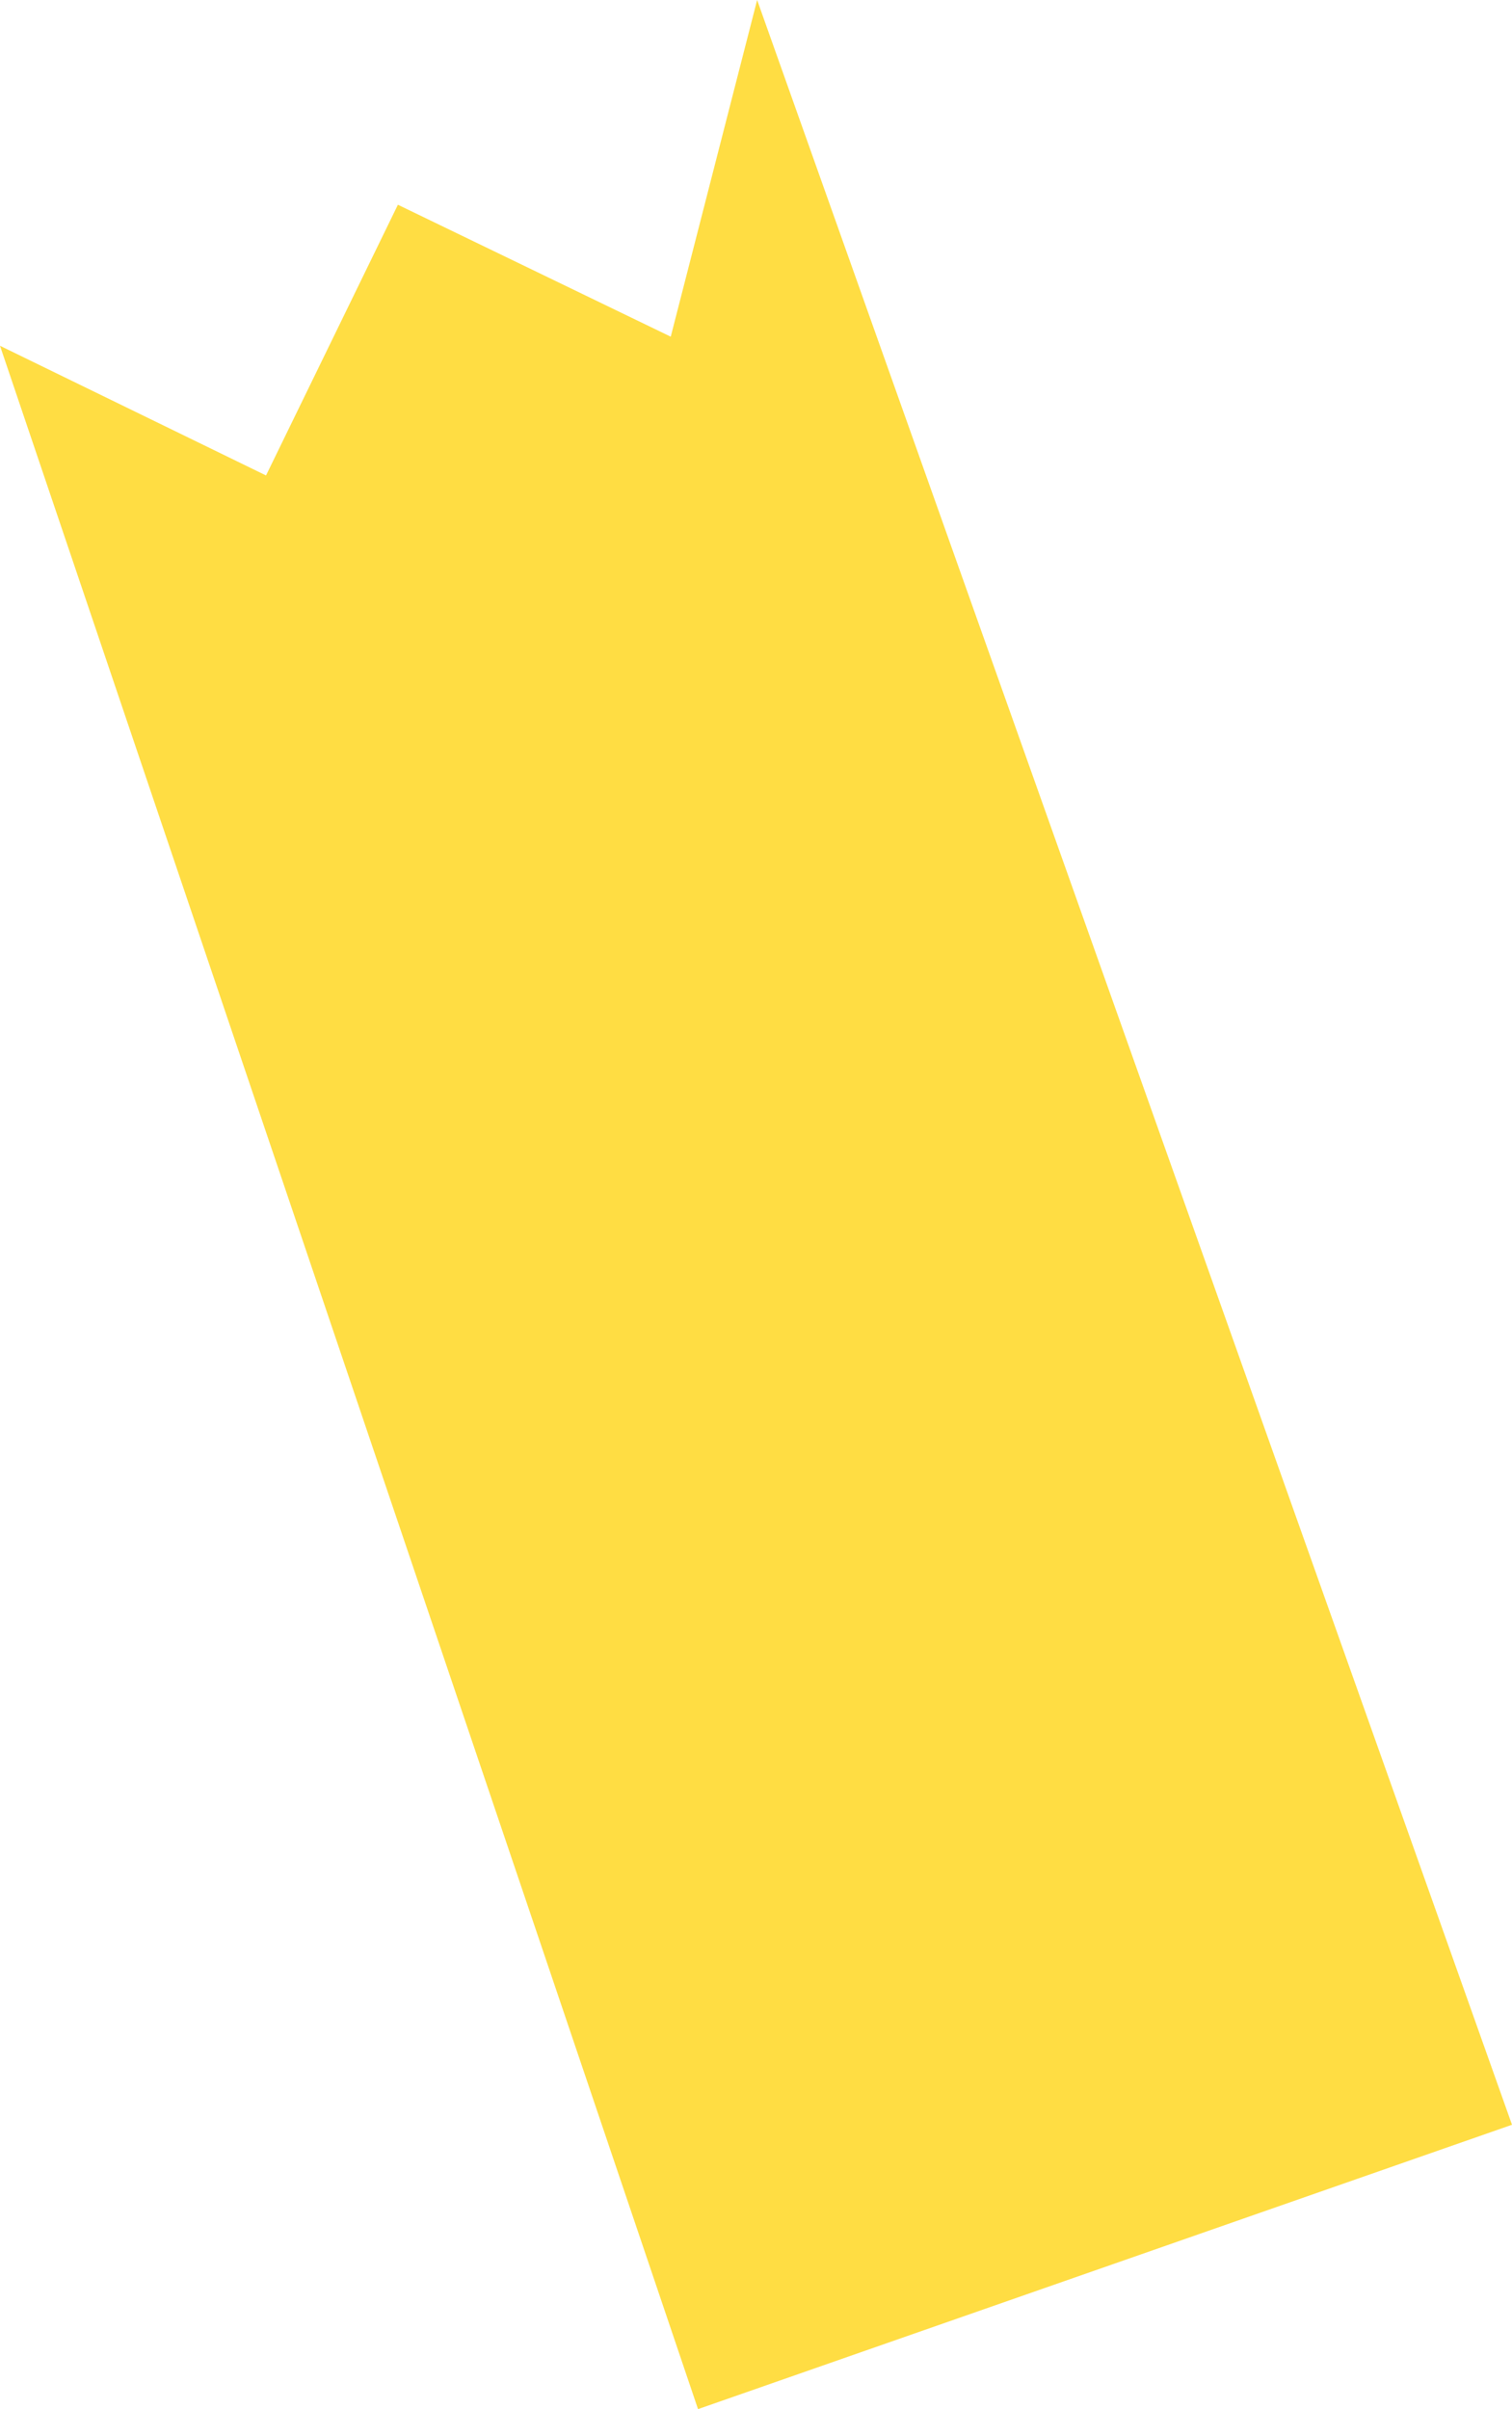 <?xml version="1.0" encoding="UTF-8" standalone="no"?>
<svg xmlns:xlink="http://www.w3.org/1999/xlink" height="52.95px" width="33.25px" xmlns="http://www.w3.org/2000/svg">
  <g transform="matrix(1.0, 0.0, 0.0, 1.0, 16.65, 26.5)">
    <path d="M-1.9 -19.1 L0.0 -26.5 16.6 20.2 -1.3 26.45 -16.65 -18.9 -10.8 -16.05 -7.9 -22.0 -1.9 -19.1" fill="#ffdd43" fill-rule="evenodd" stroke="none"/>
  </g>
</svg>
